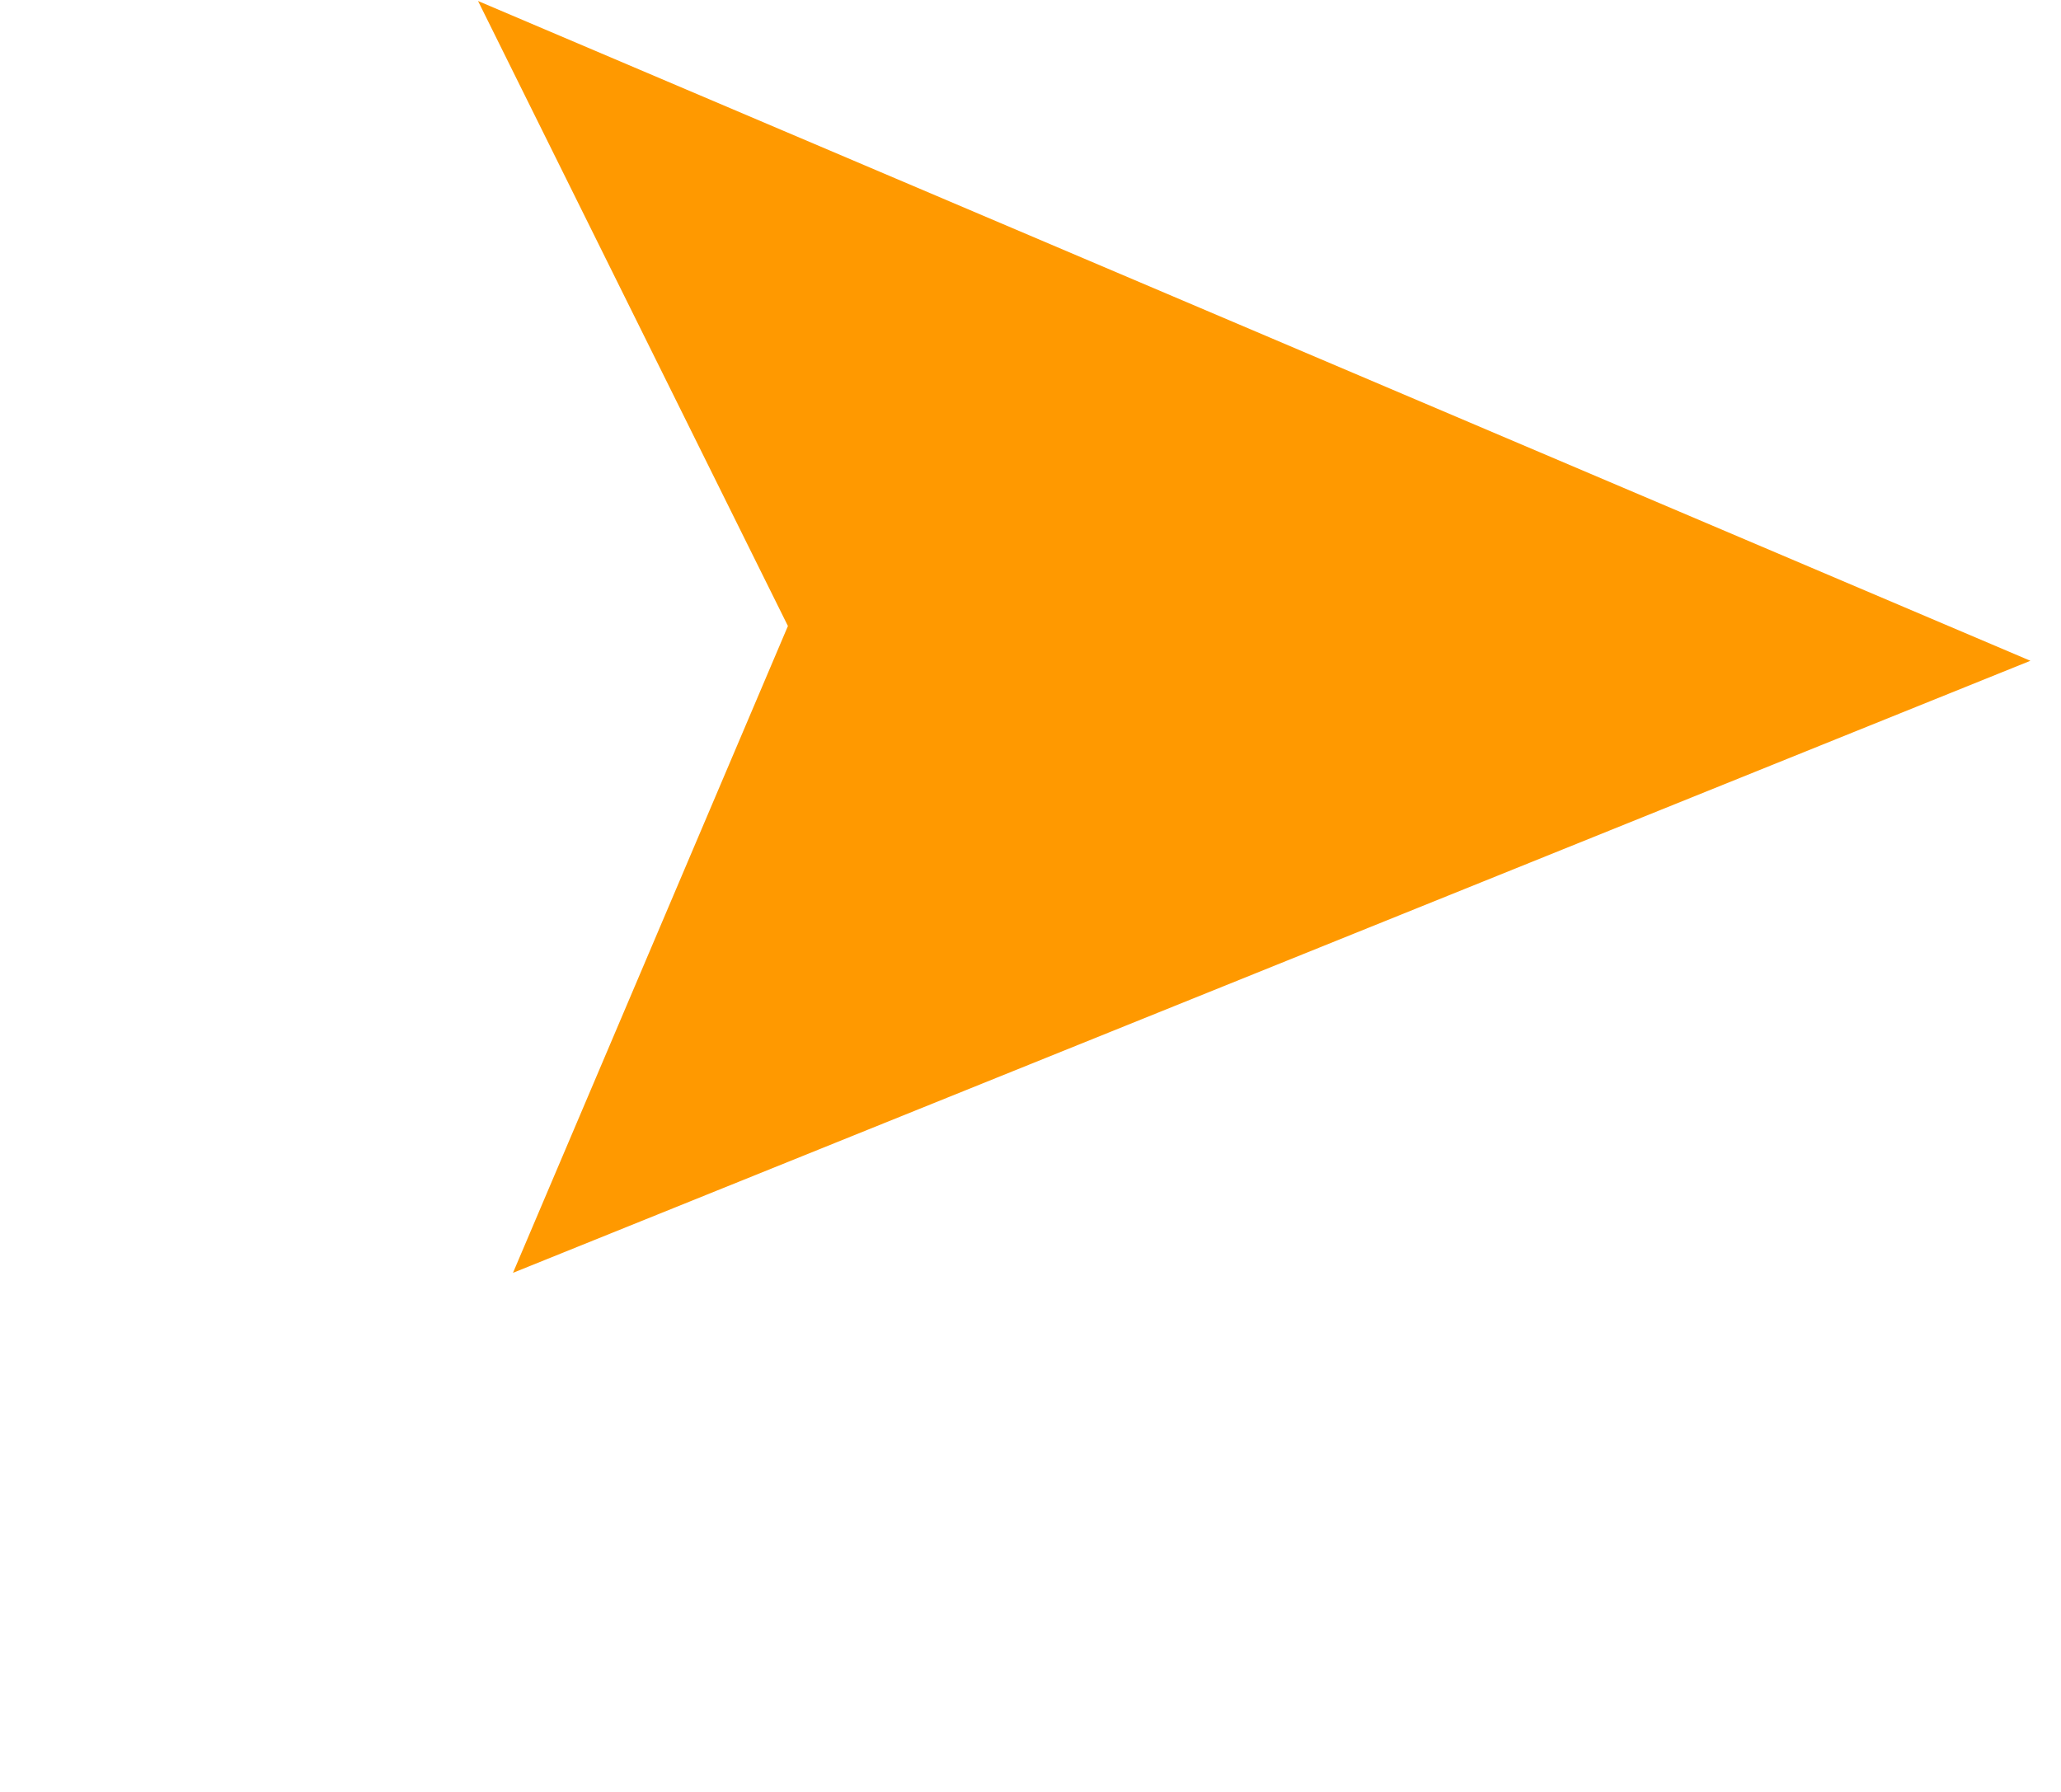 <svg width="23" height="20" viewBox="0 0 23 20" fill="none" xmlns="http://www.w3.org/2000/svg">
<path d="M21.352 7.363L6.383 1L9.343 6.971L6.657 13.291L21.352 7.363Z" fill="#FF9900" stroke="#FF9900"/>
</svg>
